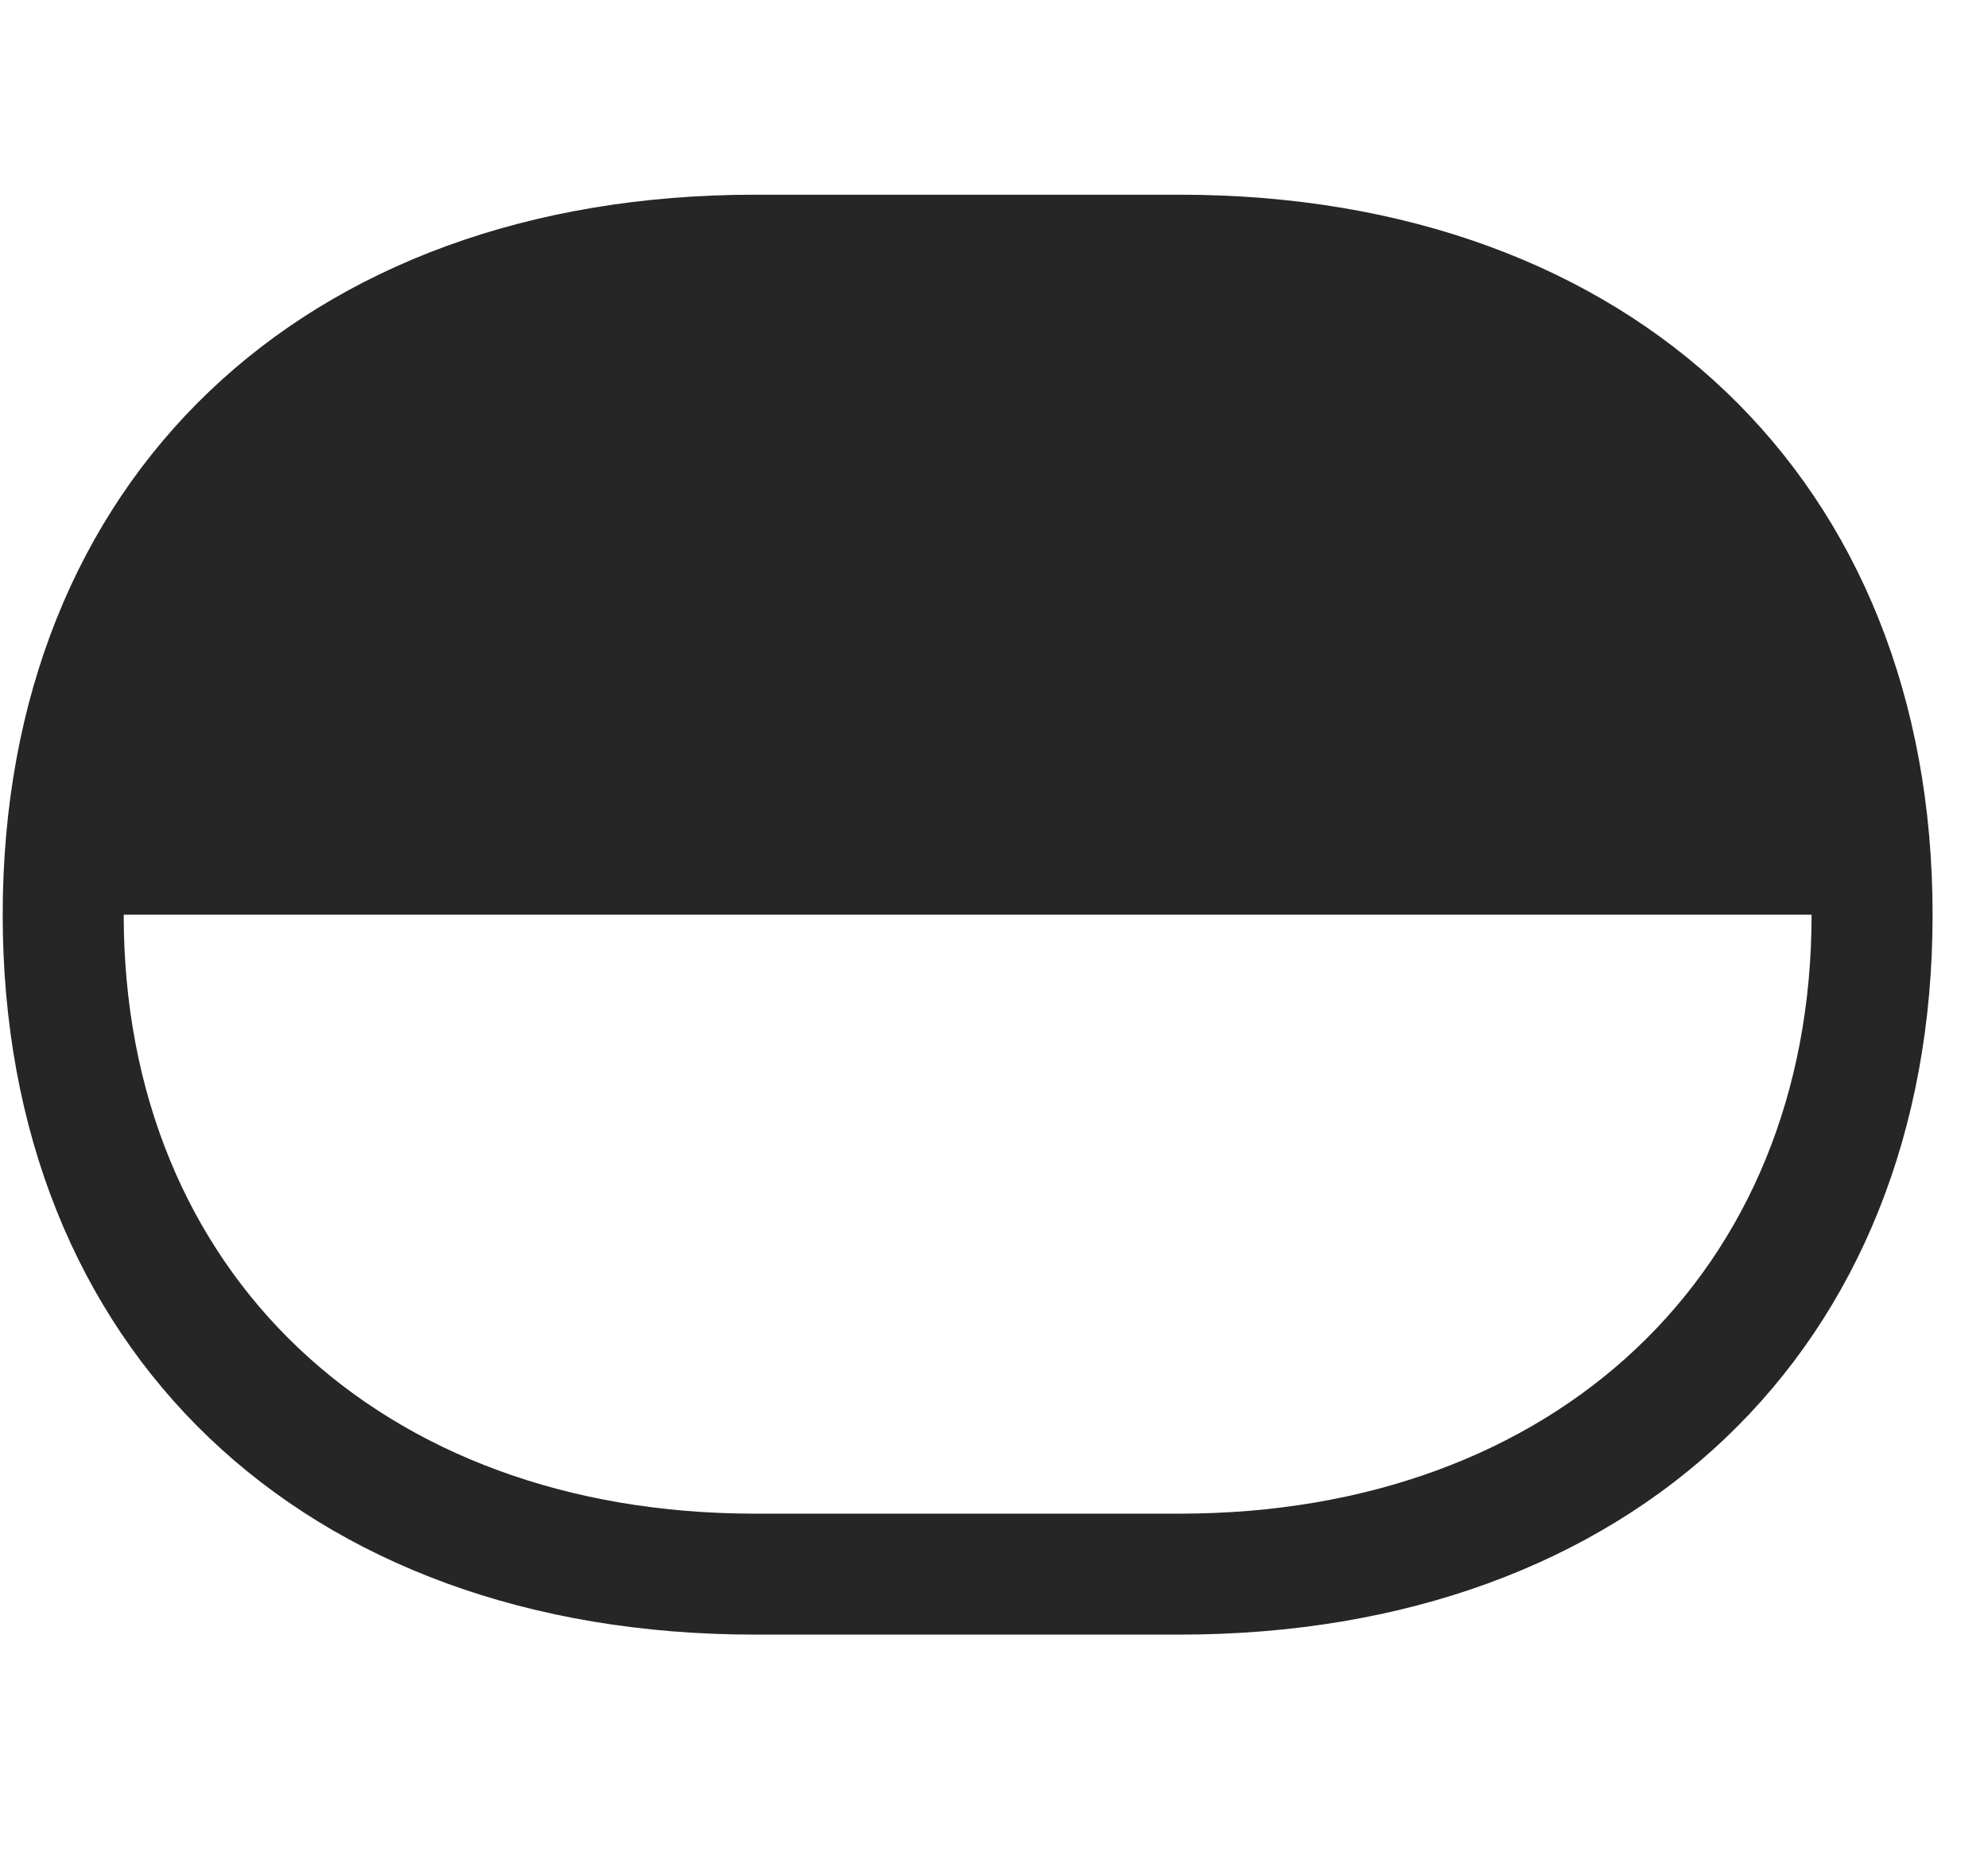 <svg width="31" height="29" viewBox="0 0 31 29" fill="currentColor" xmlns="http://www.w3.org/2000/svg">
<g clip-path="url(#clip0_2207_34298)">
<path d="M0.042 14.263C0.042 21.048 4.718 25.489 11.773 25.489H18.394C25.448 25.489 30.136 21.048 30.136 14.263C30.136 7.478 25.448 3.036 18.394 3.036H11.773C4.718 3.036 0.042 7.478 0.042 14.263ZM1.929 14.263H28.249C28.249 19.841 24.253 23.603 18.394 23.603H11.773C5.925 23.603 1.929 19.841 1.929 14.263Z" fill="currentColor" fill-opacity="0.85"/>
</g>
<defs>
<clipPath id="clip0_2207_34298">
<rect width="30.094" height="22.465" fill="currentColor" transform="translate(0.042 3.036)"/>
</clipPath>
</defs>
</svg>
